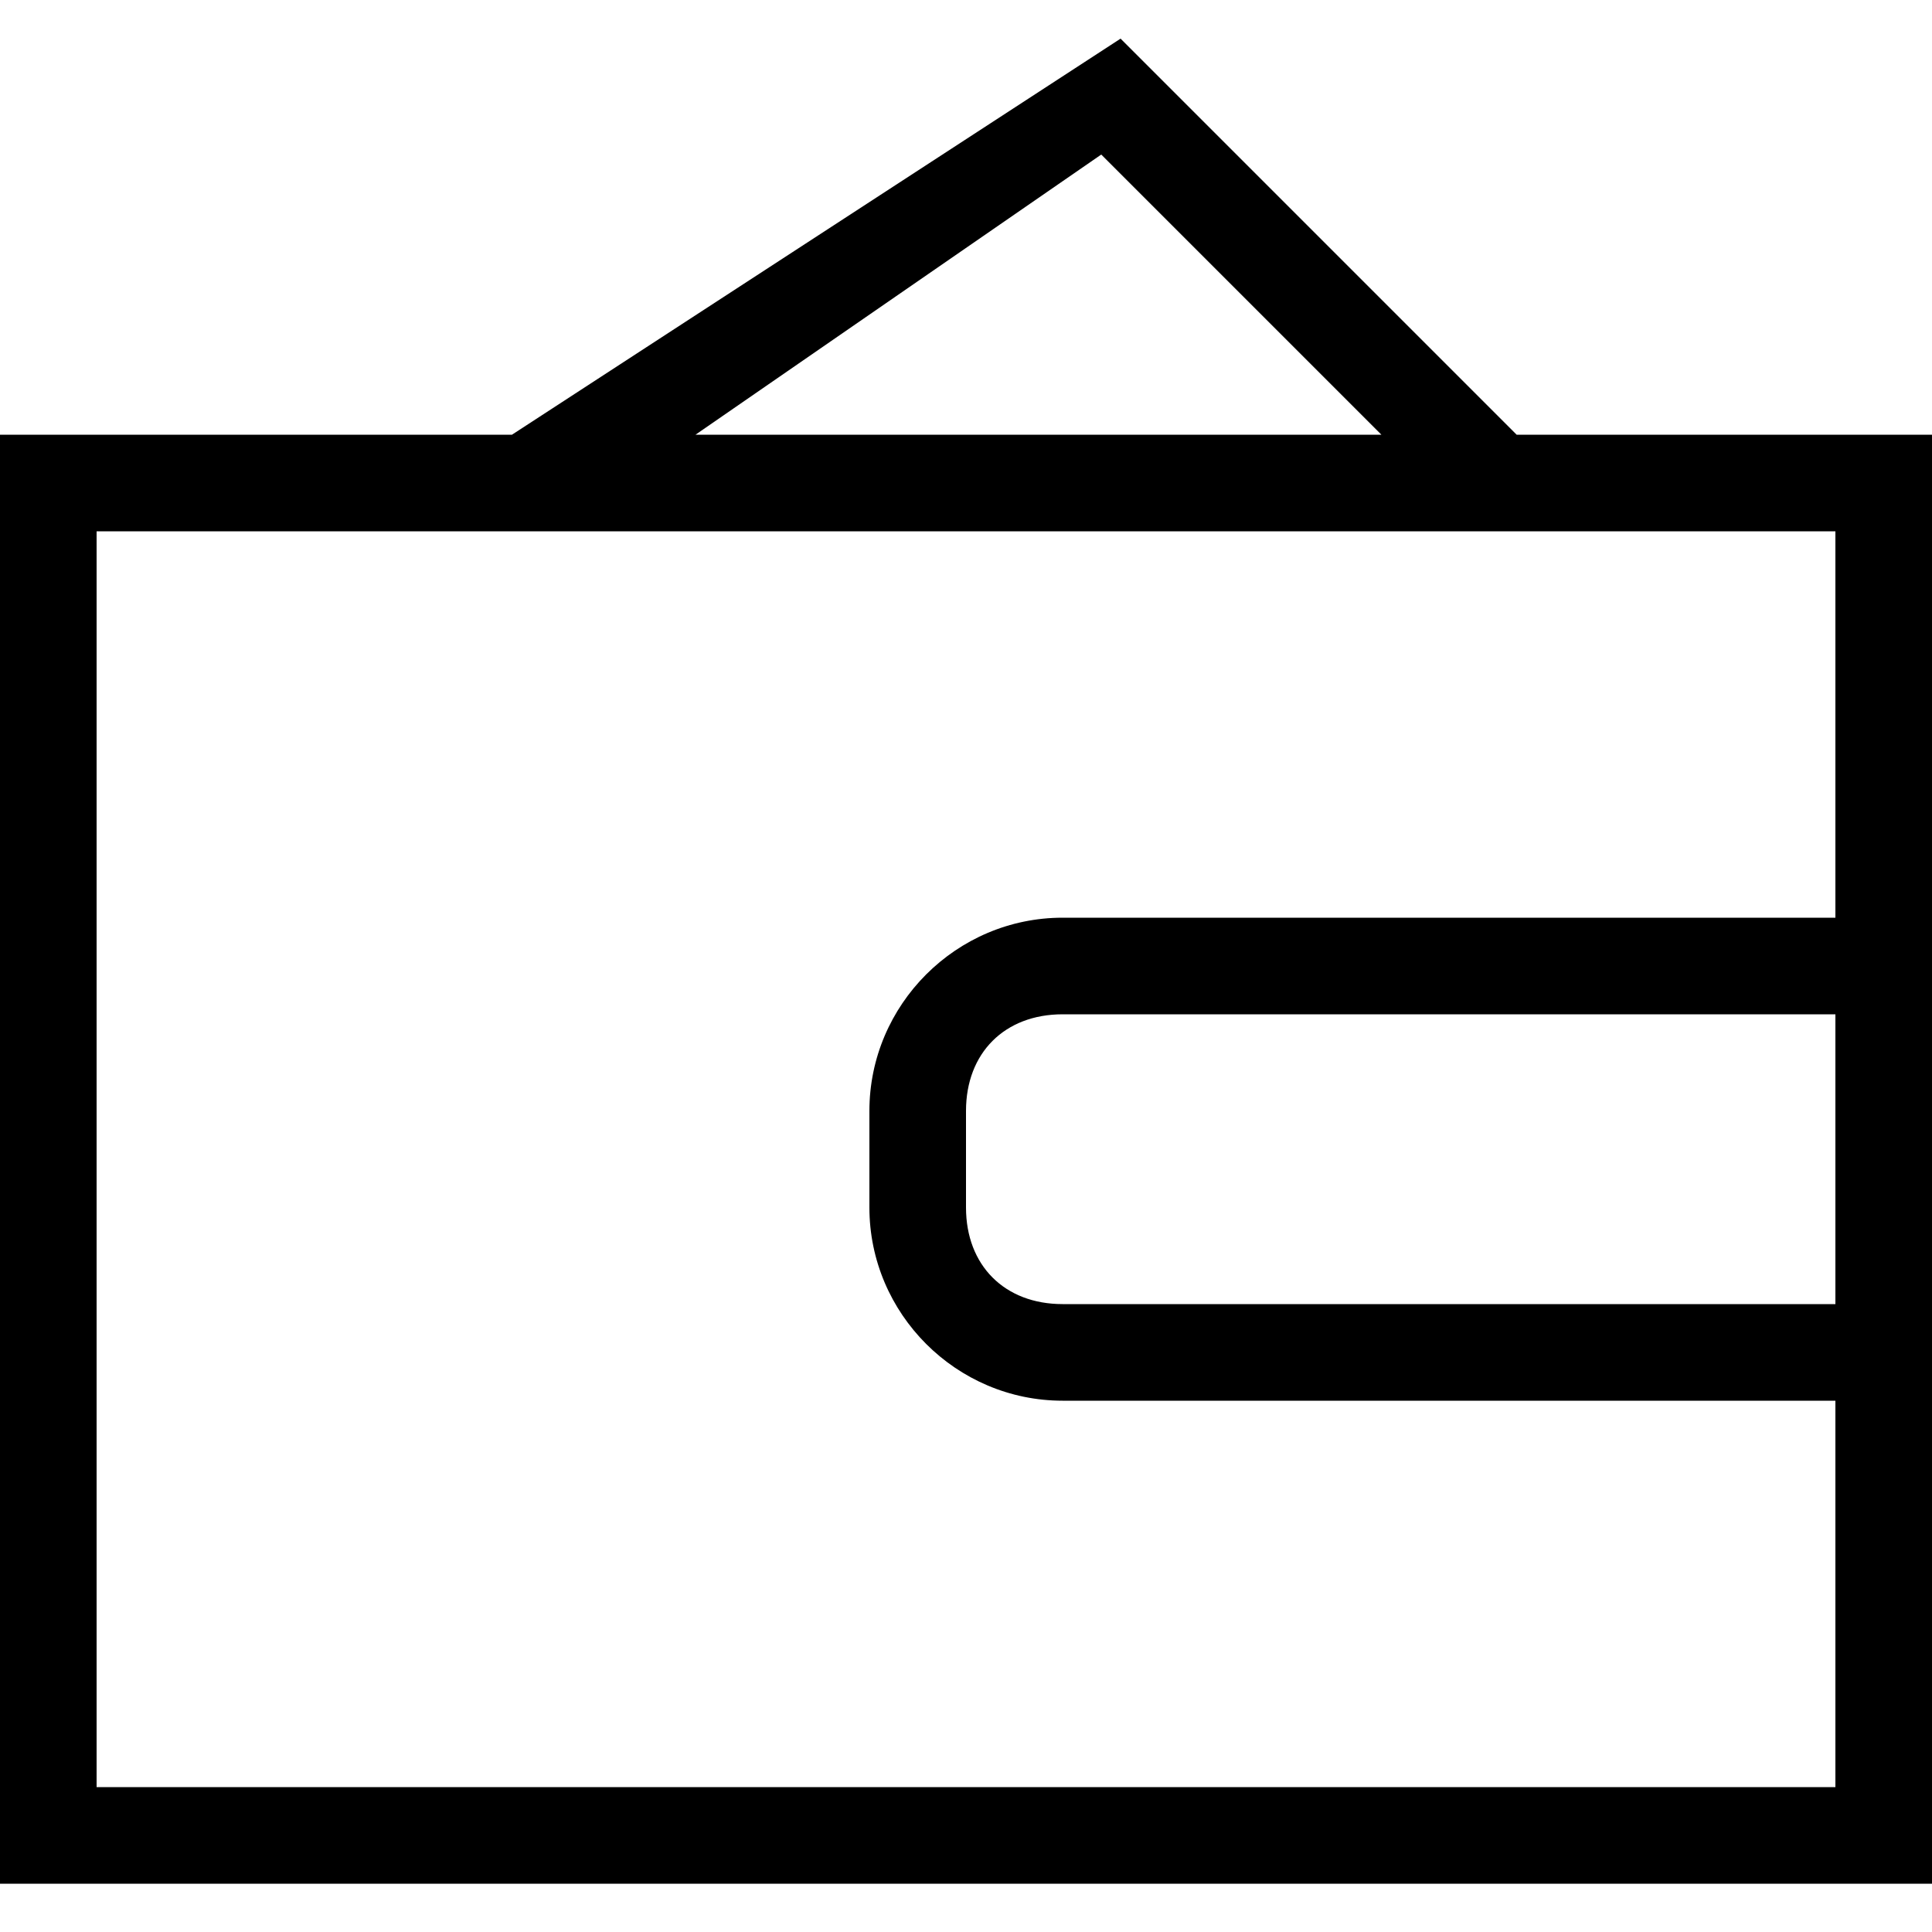 <?xml version="1.0" encoding="utf-8"?>
<!-- Generator: Adobe Illustrator 22.1.0, SVG Export Plug-In . SVG Version: 6.00 Build 0)  -->
<svg version="1.1" id="Слой_1" xmlns="http://www.w3.org/2000/svg" xmlns:xlink="http://www.w3.org/1999/xlink" x="0px" y="0px"
	 viewBox="0 0 20 20" style="enable-background:new 0 0 20 20;" xml:space="preserve">
<path d="M15.7,4.5l-4.1-4.1L5.3,4.5H0v15h20v-5v-5v-5H15.7z M11.4,1.6l2.9,2.9H7.2L11.4,1.6z M19,13.5h-8c-0.6,0-1-0.4-1-1v-1
	c0-0.6,0.4-1,1-1h8V13.5z M11,9.5c-1.1,0-2,0.9-2,2v1c0,1.1,0.9,2,2,2h8v4H1v-13h18v4H11z"/>
</svg>
